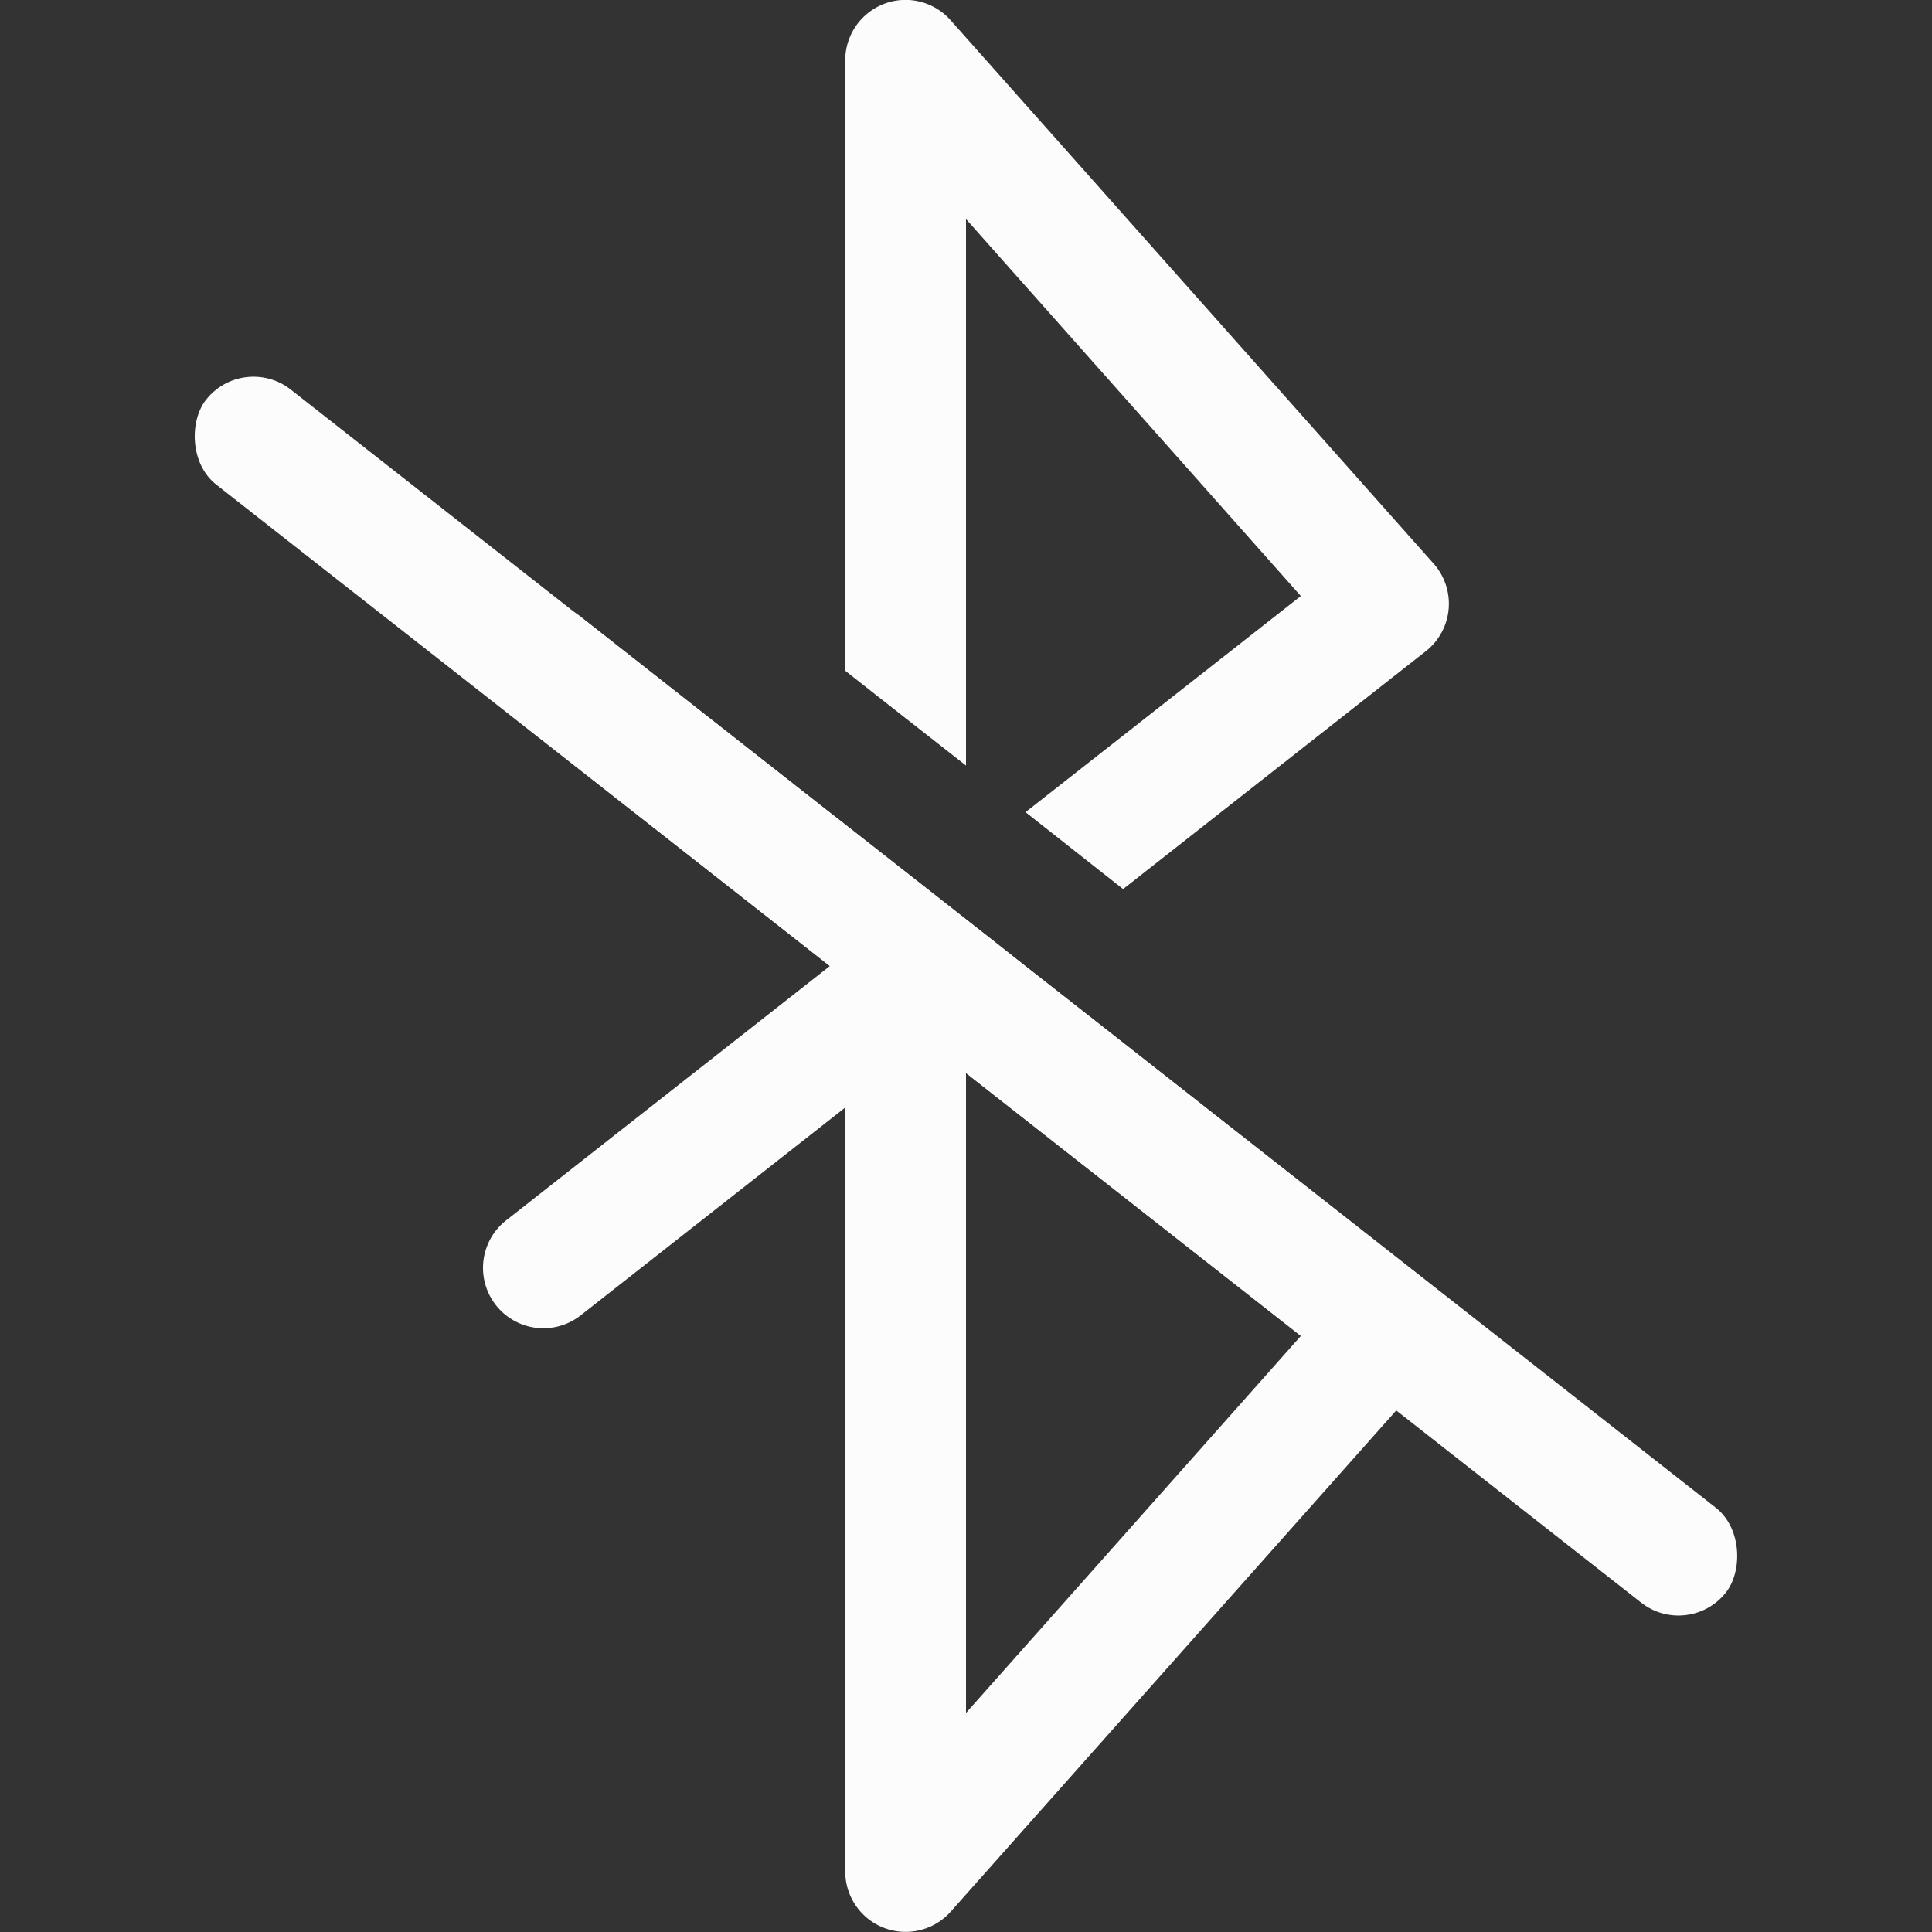 <svg xmlns="http://www.w3.org/2000/svg" width="16" height="16">
<rect width="100%" height="100%" fill="#333333" stroke="none"/>
<path fill="#fcfcfc" d="M7.47 0A.5.5 0 0 0 7 .5v5.055l.477.375.523.41V1.814l2.773 3.122-2.28 1.79.808.637 2.507-1.97a.5.5 0 0 0 .065-.725l-4-4.5A.5.5 0 0 0 7.47 0M4.538 5.002a.5.5 0 0 0-.346.89L6.873 8l-2.682 2.107a.499.499 0 1 0 .618.786L7 9.172V15.5a.5.5 0 0 0 .873.332l4-4.5a.5.5 0 0 0-.064-.725L9.486 8.781 8.49 8l-.263-.209L7 6.828l-.143-.111-.01-.008-1.25-.982-.788-.62a.5.5 0 0 0-.272-.105M8 8.887l2.773 2.177L8 14.186z"/>
<rect width="16" height="1" x="3.386" y="1.052" fill="#fcfcfc" rx=".5" ry=".5" style="paint-order:stroke fill markers" transform="rotate(38.118)"/>
</svg>
